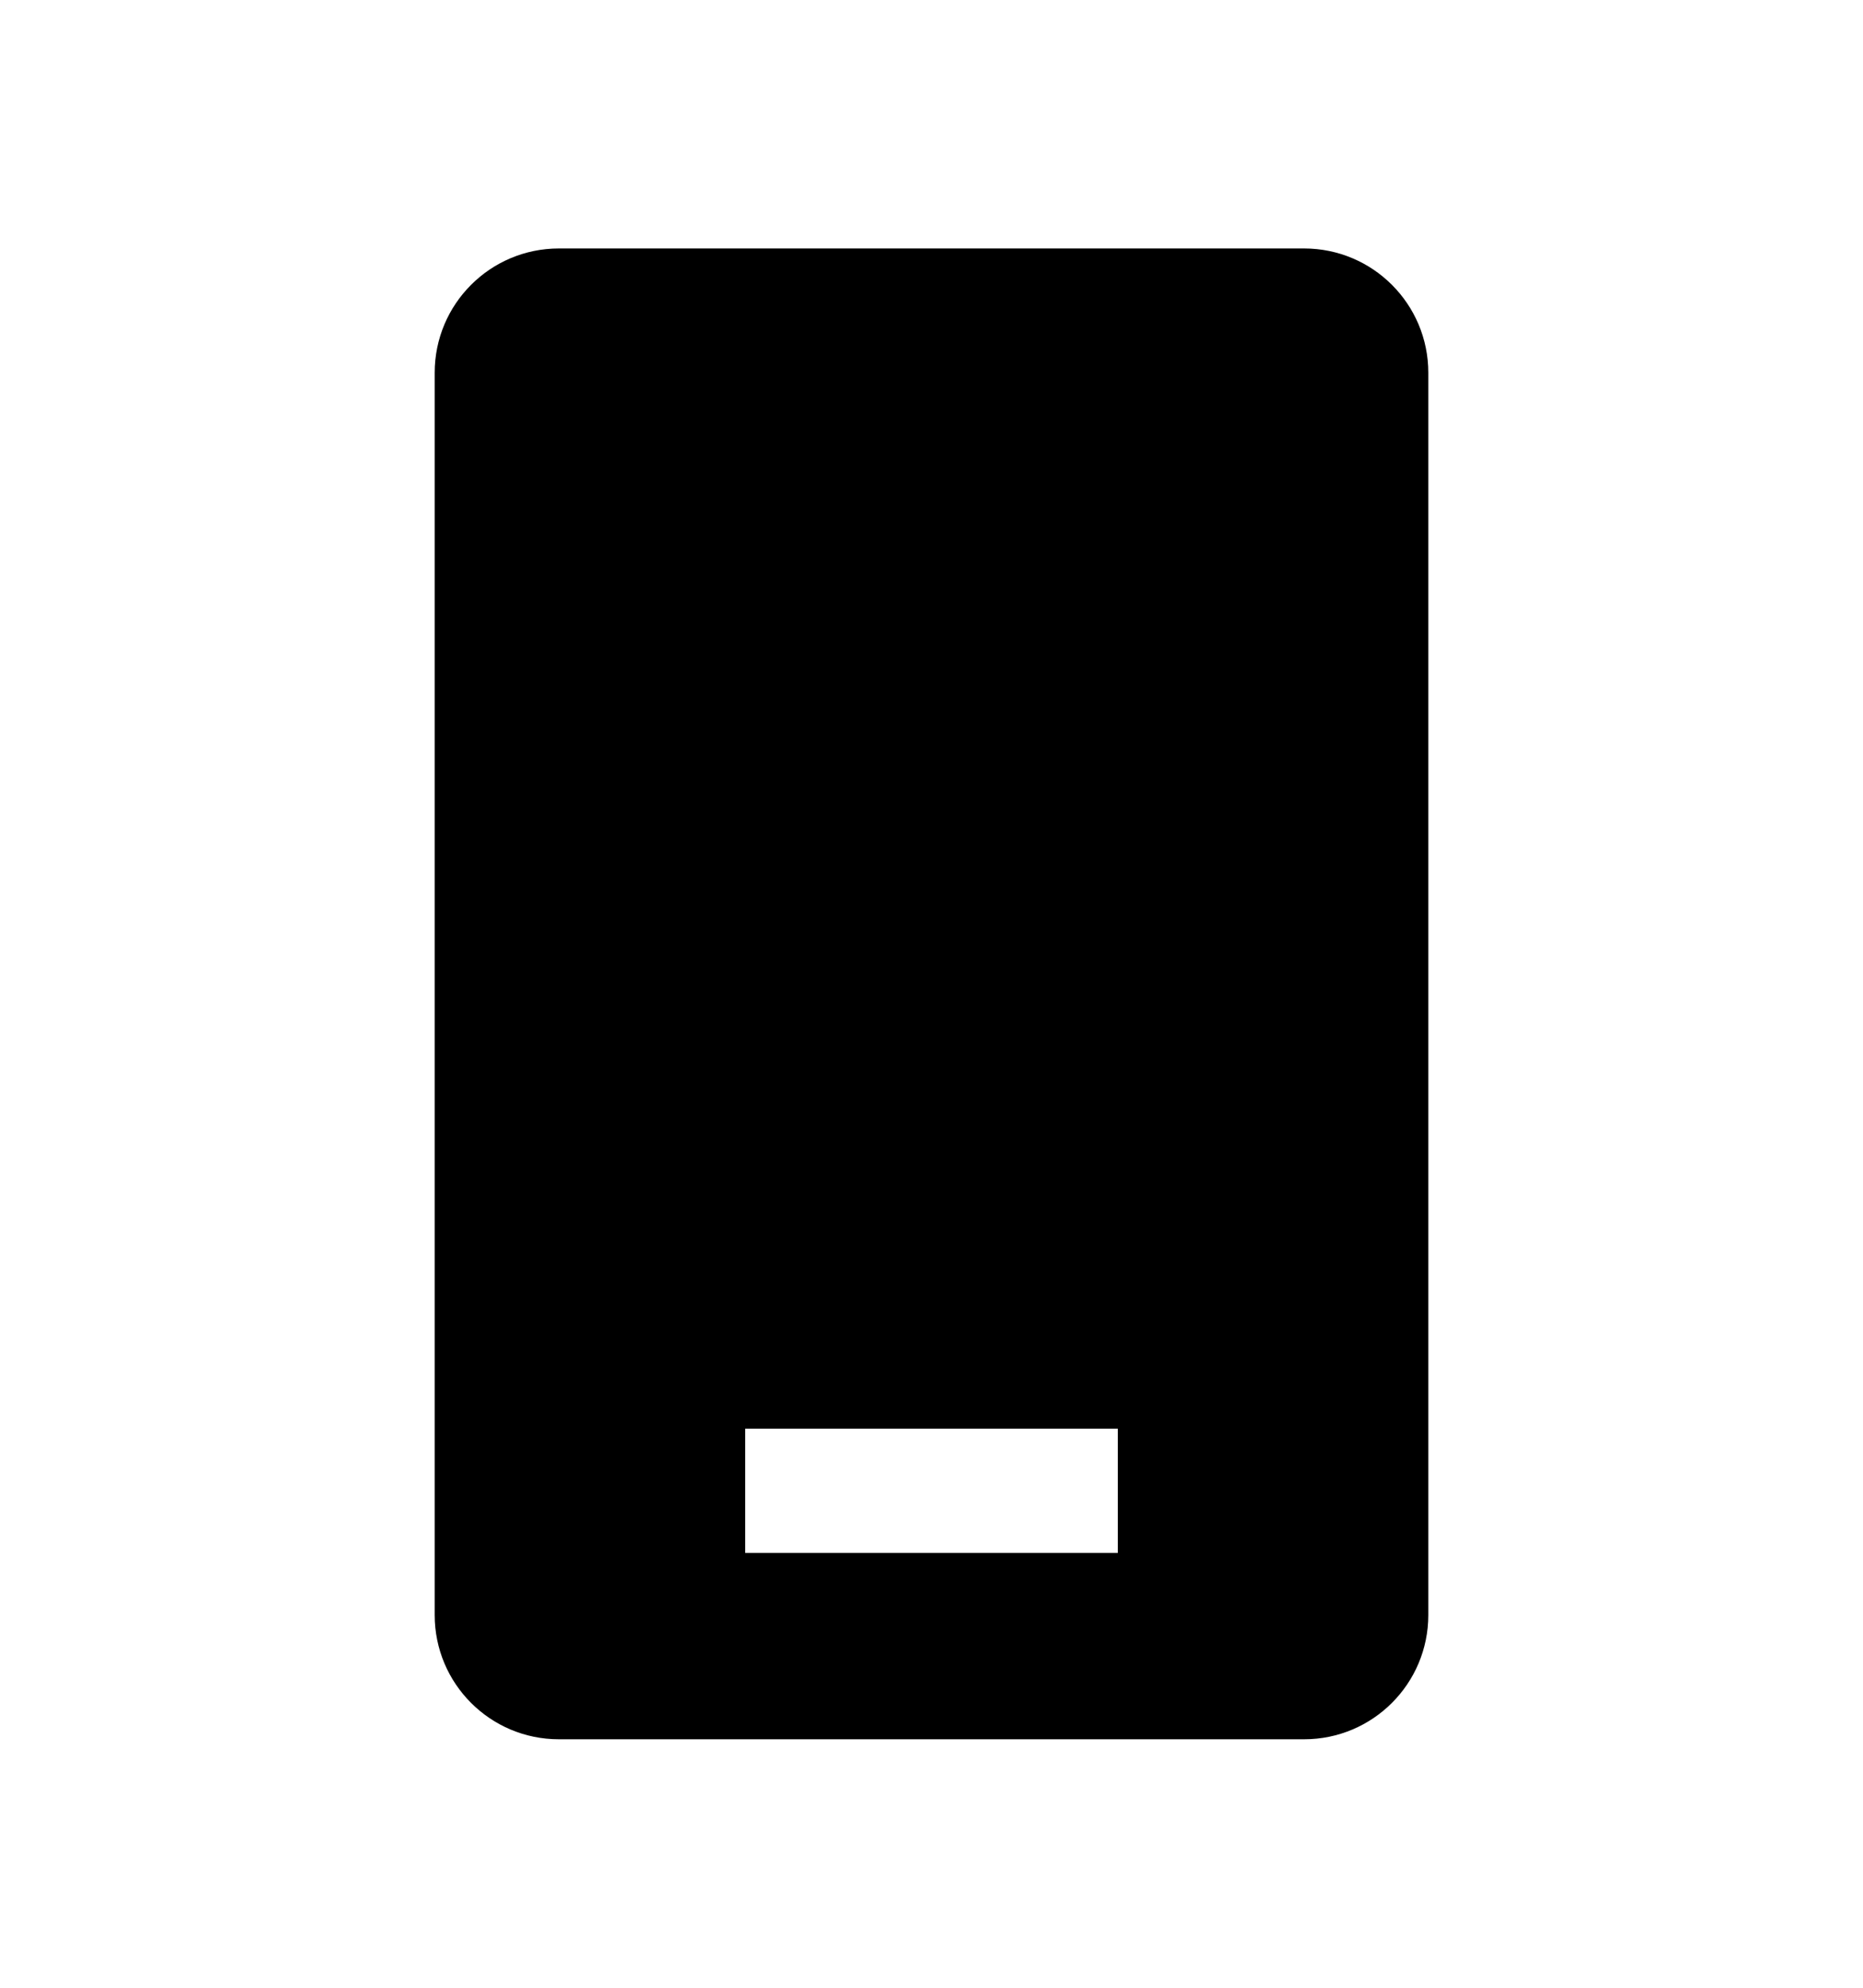 <svg width="30" height="32" viewBox="0 0 30 32" fill="none" xmlns="http://www.w3.org/2000/svg">
<path d="M21 4C22.105 4 23 4.895 23 6V26C23 27.105 22.105 28 21 28H9C7.895 28 7 27.105 7 26V6C7 4.895 7.895 4 9 4H21ZM12 23V25H18V23H12Z" fill="currentColor"/>
</svg>
